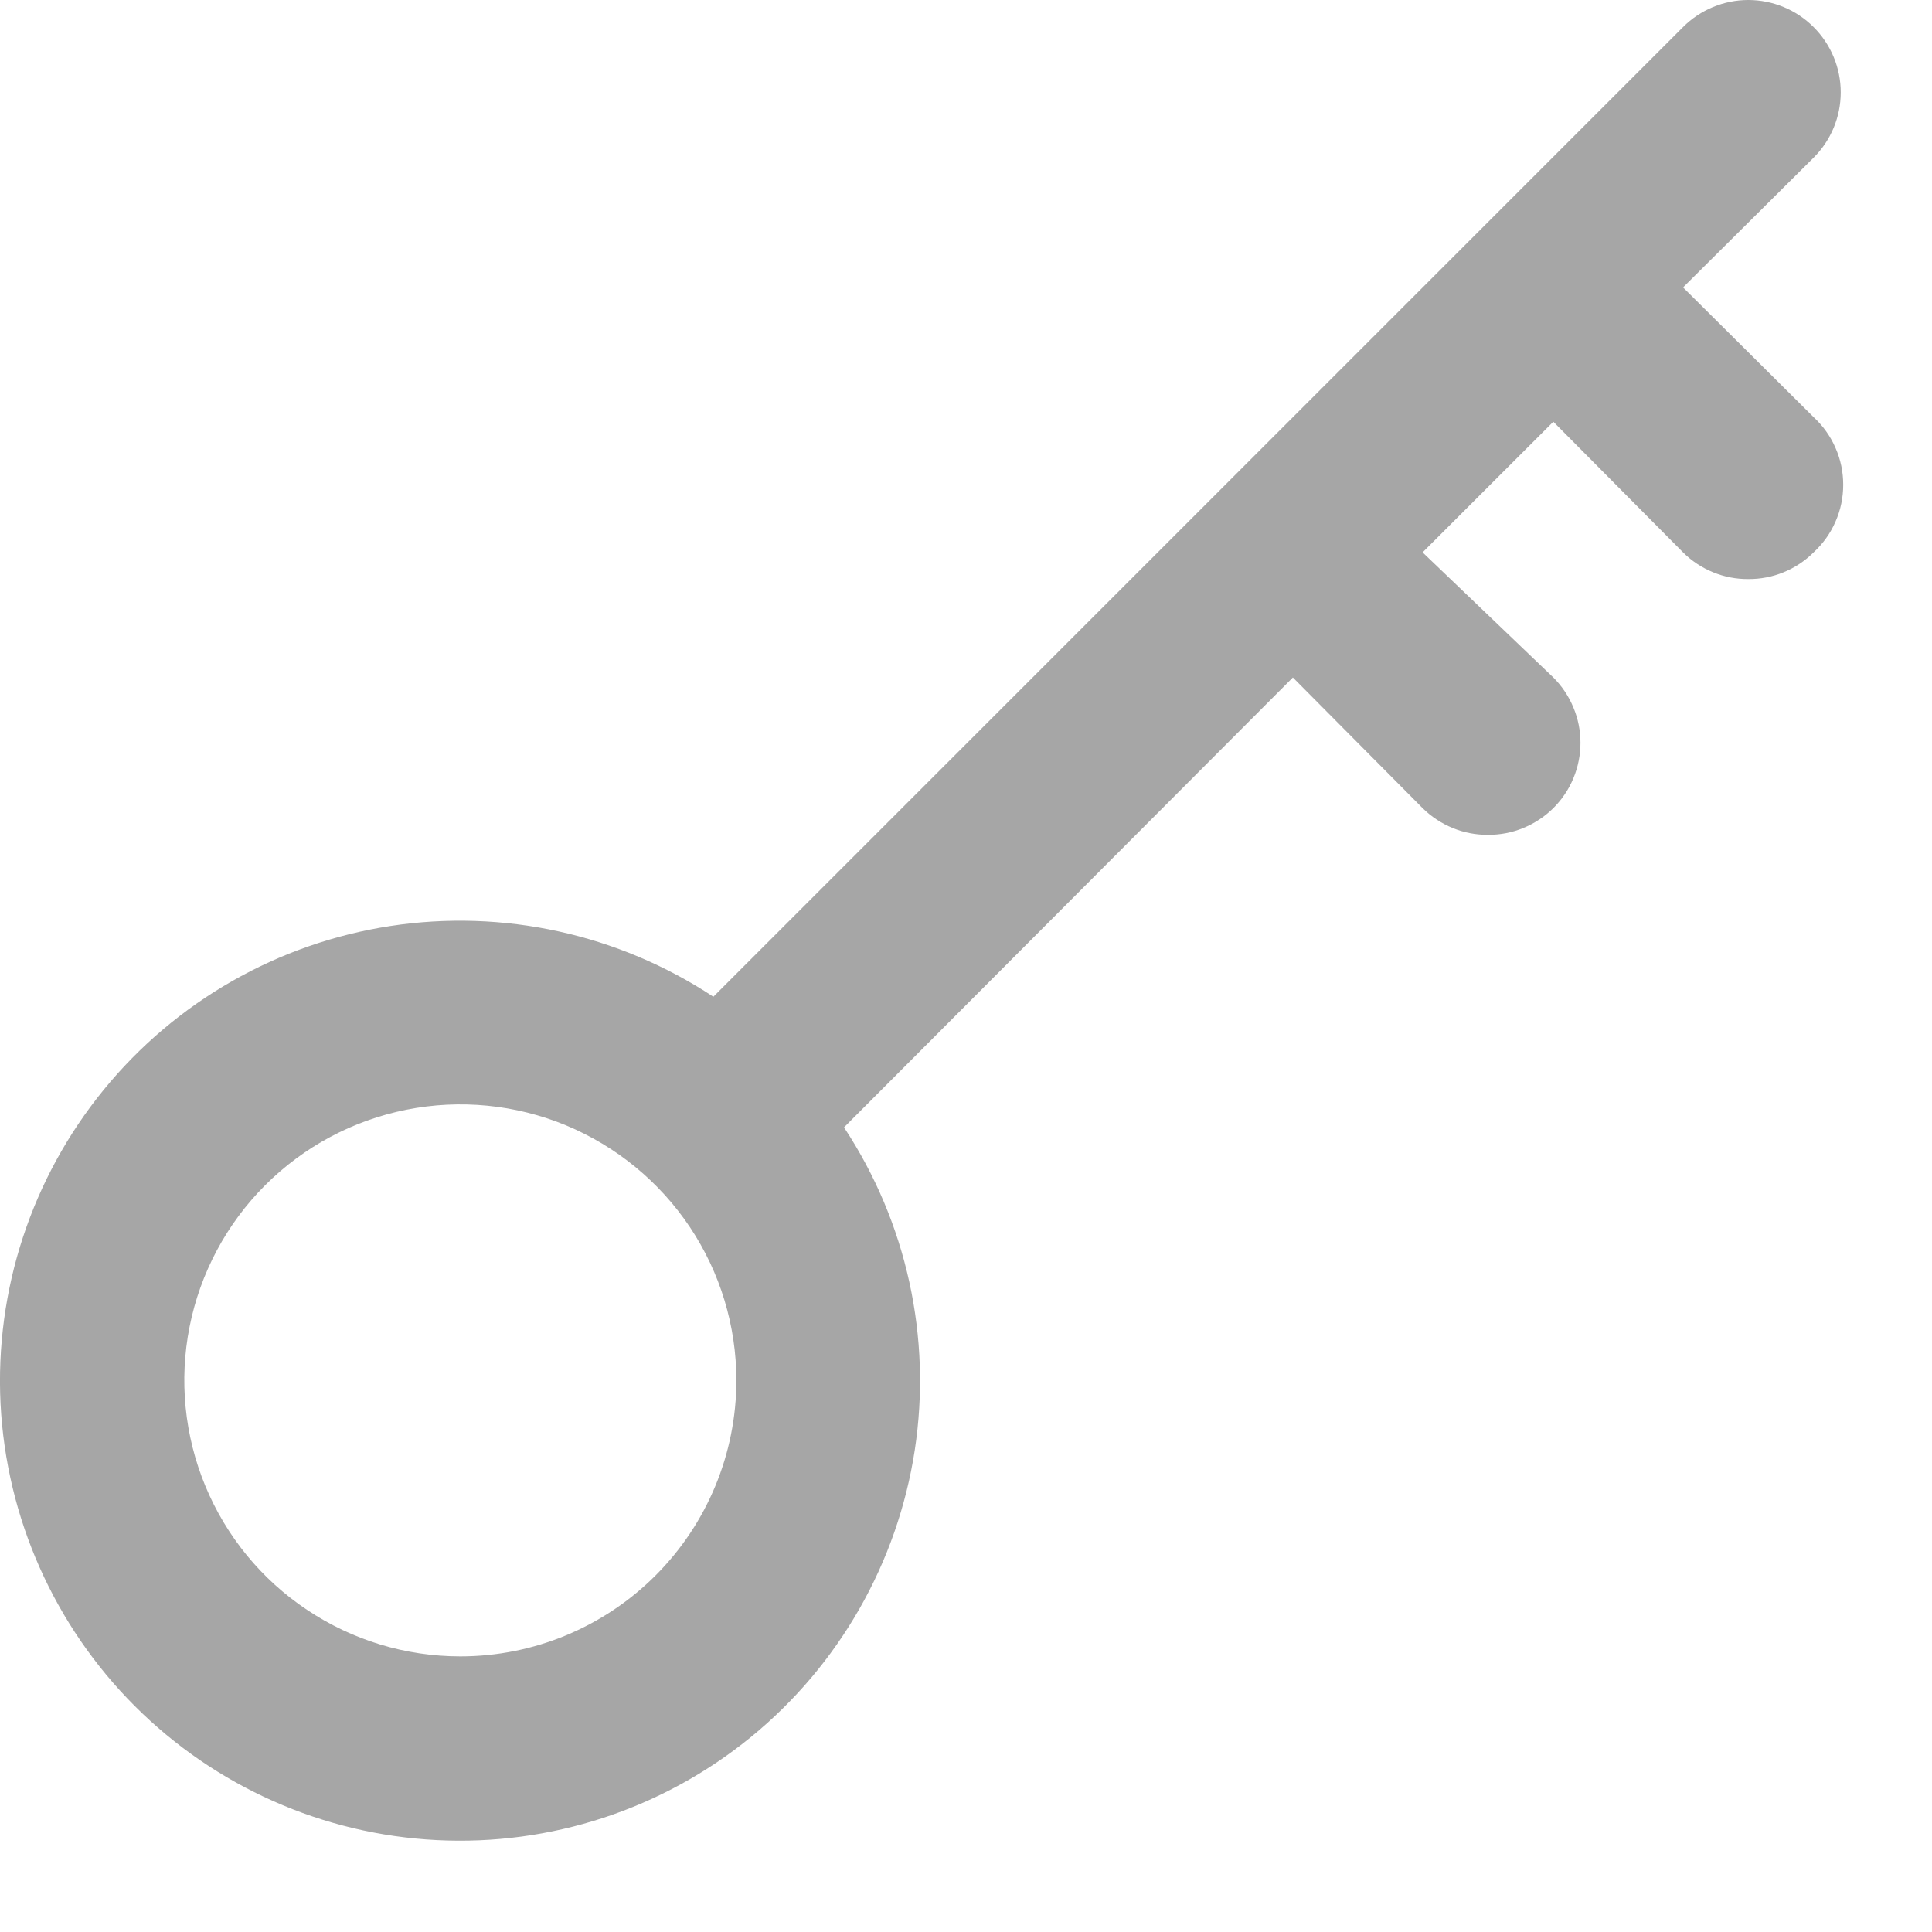 <svg width="21" height="21" viewBox="0 0 21 21" fill="none" xmlns="http://www.w3.org/2000/svg">
<path d="M19.713 4.534L18.294 3.124L19.713 1.714C19.902 1.526 20.008 1.27 20.008 1.004C20.008 0.738 19.902 0.482 19.713 0.294C19.525 0.106 19.27 0 19.003 0C18.737 0 18.482 0.106 18.294 0.294L7.754 10.834C6.72 10.152 5.469 9.878 4.245 10.065C3.02 10.252 1.909 10.887 1.126 11.847C0.343 12.807 -0.056 14.023 0.006 15.26C0.069 16.497 0.589 17.667 1.464 18.543C2.34 19.419 3.51 19.939 4.747 20.001C5.985 20.064 7.201 19.665 8.161 18.882C9.12 18.099 9.755 16.987 9.943 15.763C10.13 14.538 9.856 13.288 9.174 12.254L14.053 7.364L15.463 8.784C15.557 8.877 15.668 8.95 15.79 9C15.911 9.05 16.042 9.075 16.174 9.074C16.305 9.075 16.436 9.05 16.557 9C16.679 8.95 16.79 8.877 16.884 8.784C16.977 8.691 17.052 8.581 17.102 8.459C17.153 8.337 17.179 8.206 17.179 8.074C17.179 7.942 17.153 7.811 17.102 7.69C17.052 7.568 16.977 7.457 16.884 7.364L15.463 6.004L16.884 4.584L18.294 6.004C18.387 6.097 18.498 6.17 18.62 6.22C18.741 6.27 18.872 6.295 19.003 6.294C19.135 6.295 19.266 6.27 19.387 6.22C19.509 6.17 19.62 6.097 19.713 6.004C19.815 5.91 19.896 5.797 19.951 5.67C20.007 5.544 20.035 5.407 20.035 5.269C20.035 5.131 20.007 4.994 19.951 4.868C19.896 4.741 19.815 4.628 19.713 4.534ZM5.004 18.004C4.41 18.004 3.83 17.828 3.337 17.498C2.843 17.169 2.459 16.7 2.232 16.152C2.005 15.604 1.945 15.001 2.061 14.419C2.177 13.837 2.463 13.302 2.882 12.883C3.302 12.463 3.836 12.178 4.418 12.062C5 11.946 5.603 12.005 6.152 12.232C6.7 12.46 7.168 12.844 7.498 13.337C7.828 13.831 8.004 14.411 8.004 15.004C8.004 15.8 7.687 16.563 7.125 17.125C6.562 17.688 5.799 18.004 5.004 18.004Z" fill="black" fill-opacity="0.35"/>
</svg>
